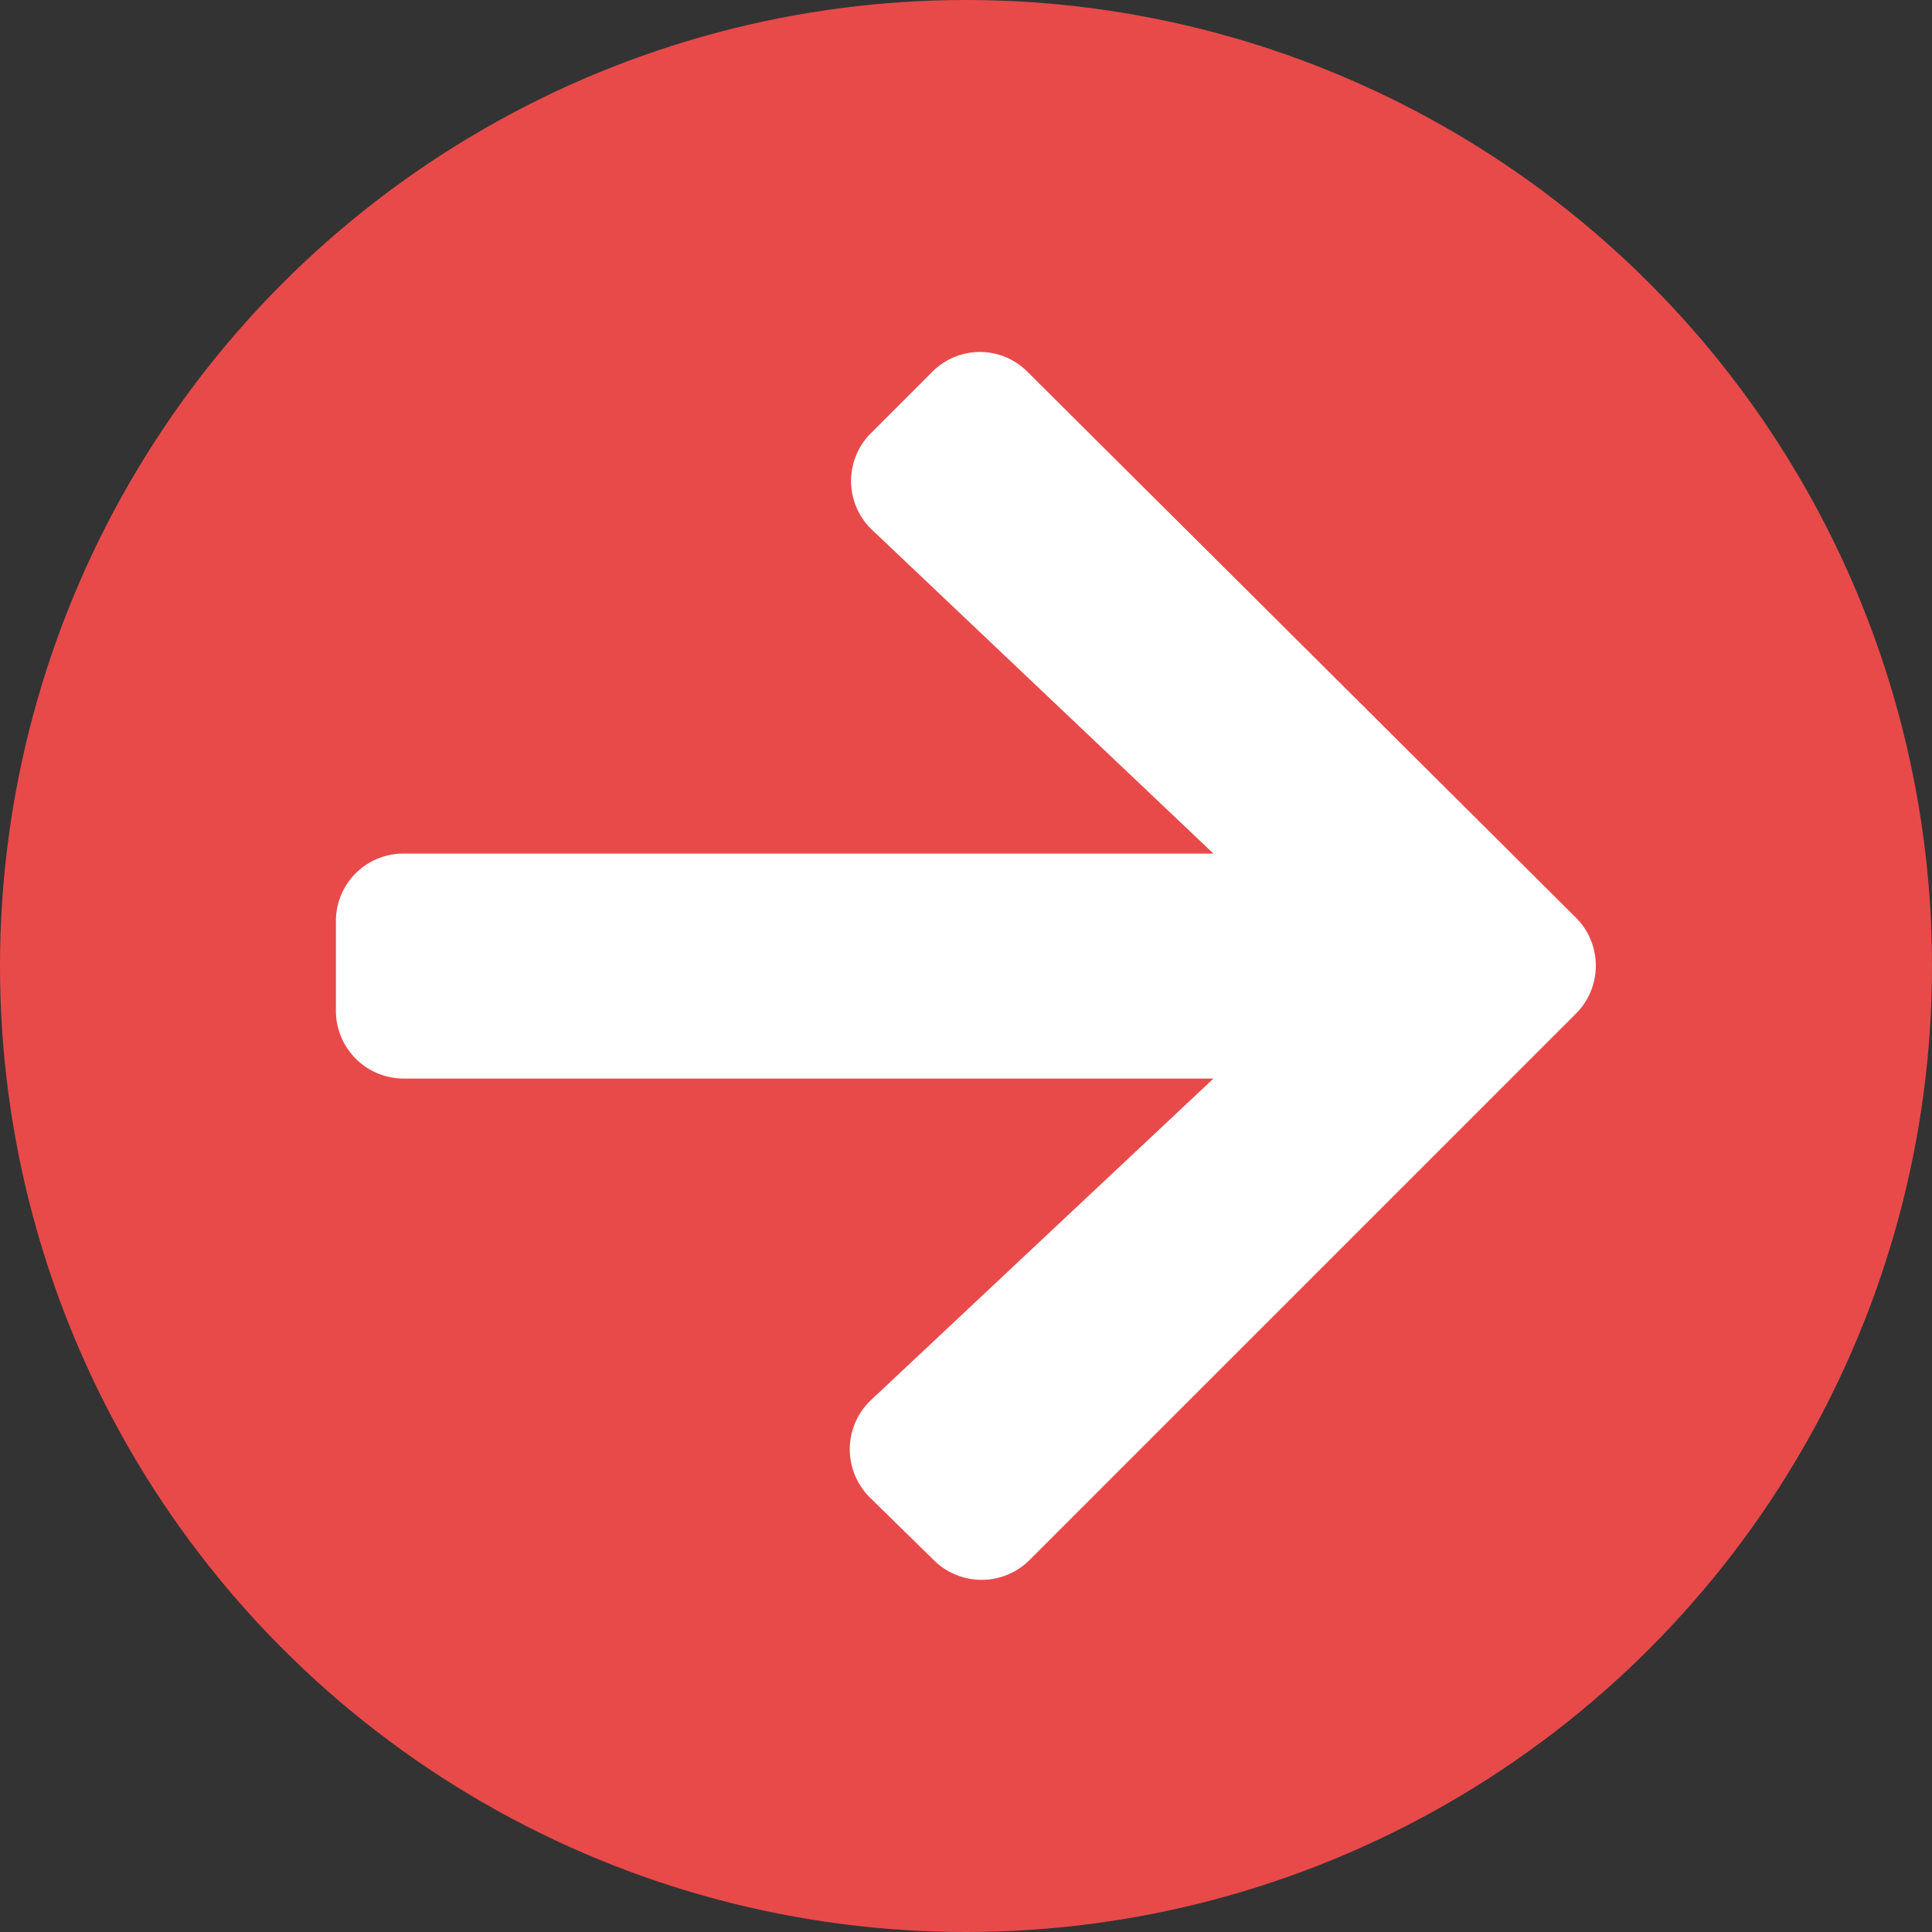 <svg id="arrow-derecha" xmlns="http://www.w3.org/2000/svg" width="45" height="45" viewBox="0 0 45 45">
  <rect x="0" y="0" width="45" height="45" fill="#333333" stroke="none"/>
  <g id="Layer_1" data-name="Layer 1">
    <circle id="Elipse_15" data-name="Elipse 15" cx="22.5" cy="22.5" r="22.5" fill="#e84a4a"/>
    <path id="Trazado_16" data-name="Trazado 16" d="M28,17.85l1.45-1.45a1.56,1.56,0,0,1,2.22,0L44.45,29.12a1.58,1.58,0,0,1,0,2.22L31.71,44.08a1.58,1.58,0,0,1-2.22,0L28,42.62a1.58,1.58,0,0,1,0-2.25l8-7.51H17.14a1.58,1.58,0,0,1-1.58-1.58V29.19a1.57,1.57,0,0,1,1.58-1.57H36L28.07,20.1A1.57,1.57,0,0,1,28,17.85Z" transform="translate(-7.736 -7.738)" fill="#fff"/>
  </g>
</svg>
